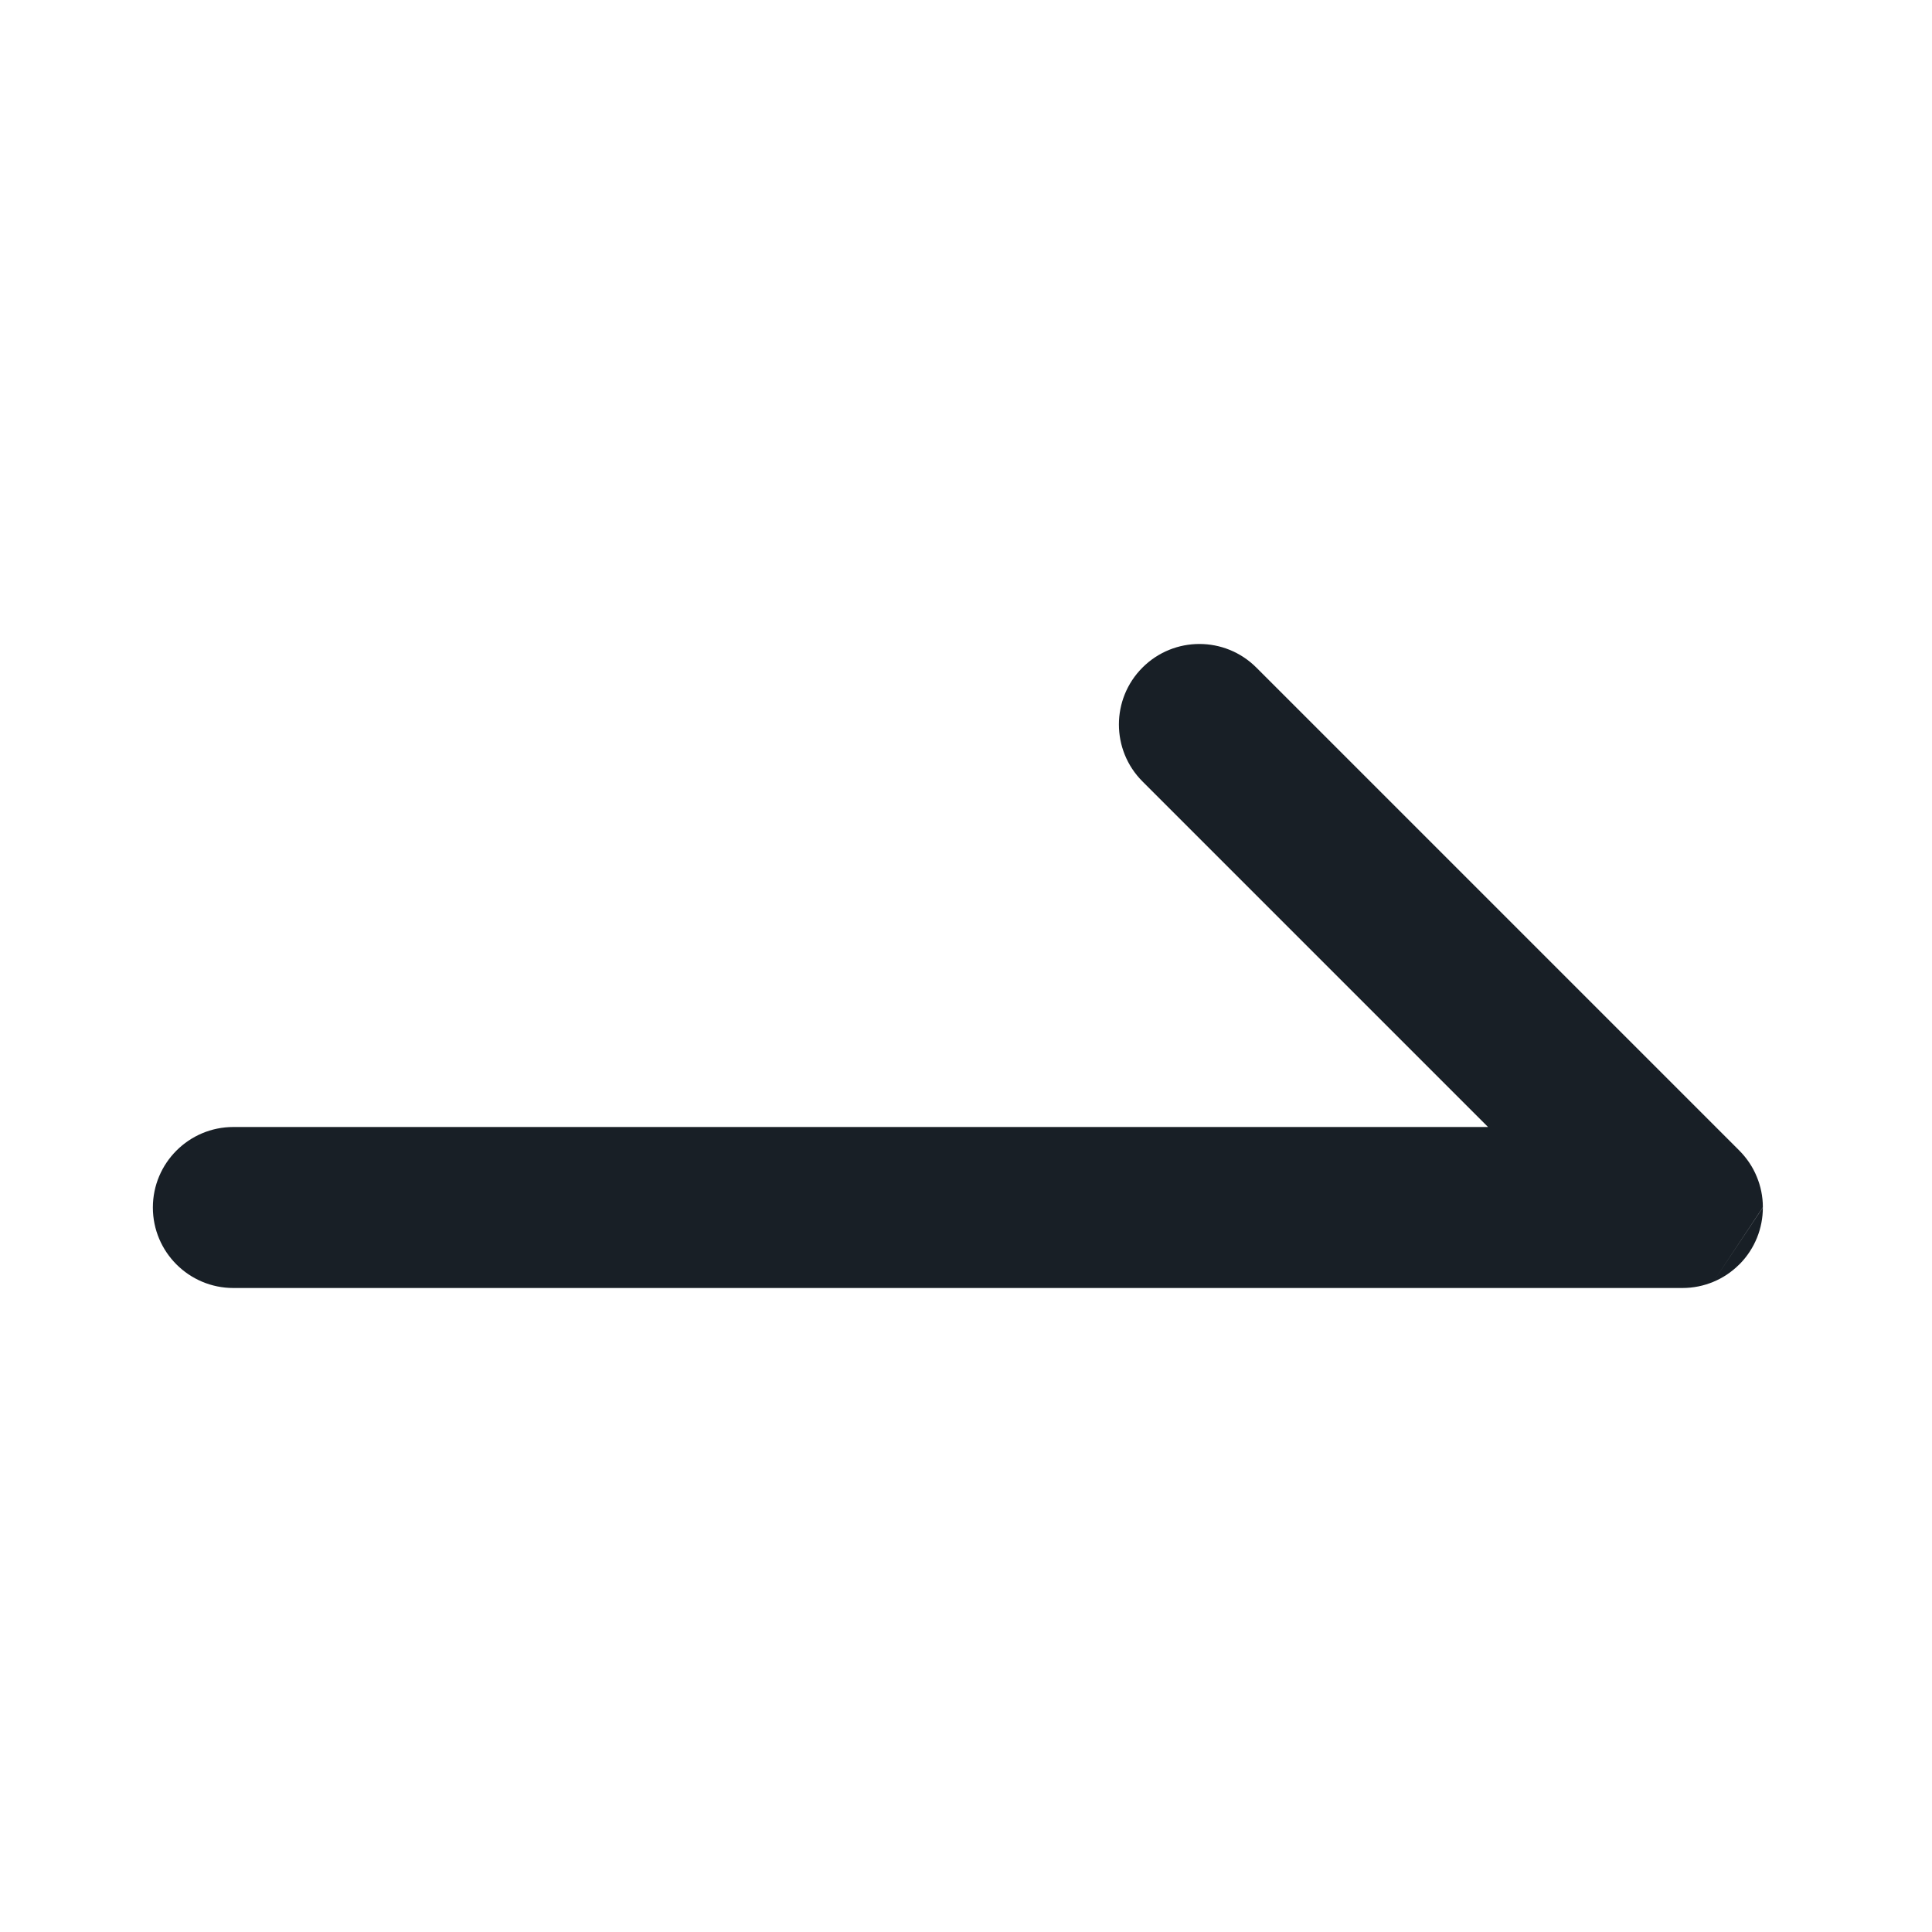 <svg width="24" height="24" viewBox="0 0 24 24" fill="none" xmlns="http://www.w3.org/2000/svg">
<path fill-rule="evenodd" clip-rule="evenodd" d="M21.282 15.924C21.399 15.876 21.509 15.804 21.604 15.709C21.606 15.708 21.607 15.706 21.609 15.705C21.802 15.51 21.899 15.255 21.899 15M21.282 15.924C21.164 15.973 21.035 16 20.899 16L2.899 16C2.347 16 1.899 15.552 1.899 15C1.899 14.448 2.347 14 2.899 14L18.485 14L14.192 9.707C13.802 9.317 13.802 8.683 14.192 8.293C14.583 7.902 15.216 7.902 15.607 8.293L21.607 14.293C21.702 14.389 21.775 14.499 21.823 14.617C21.872 14.734 21.899 14.863 21.899 14.997" fill="#181F26"/>
</svg>

